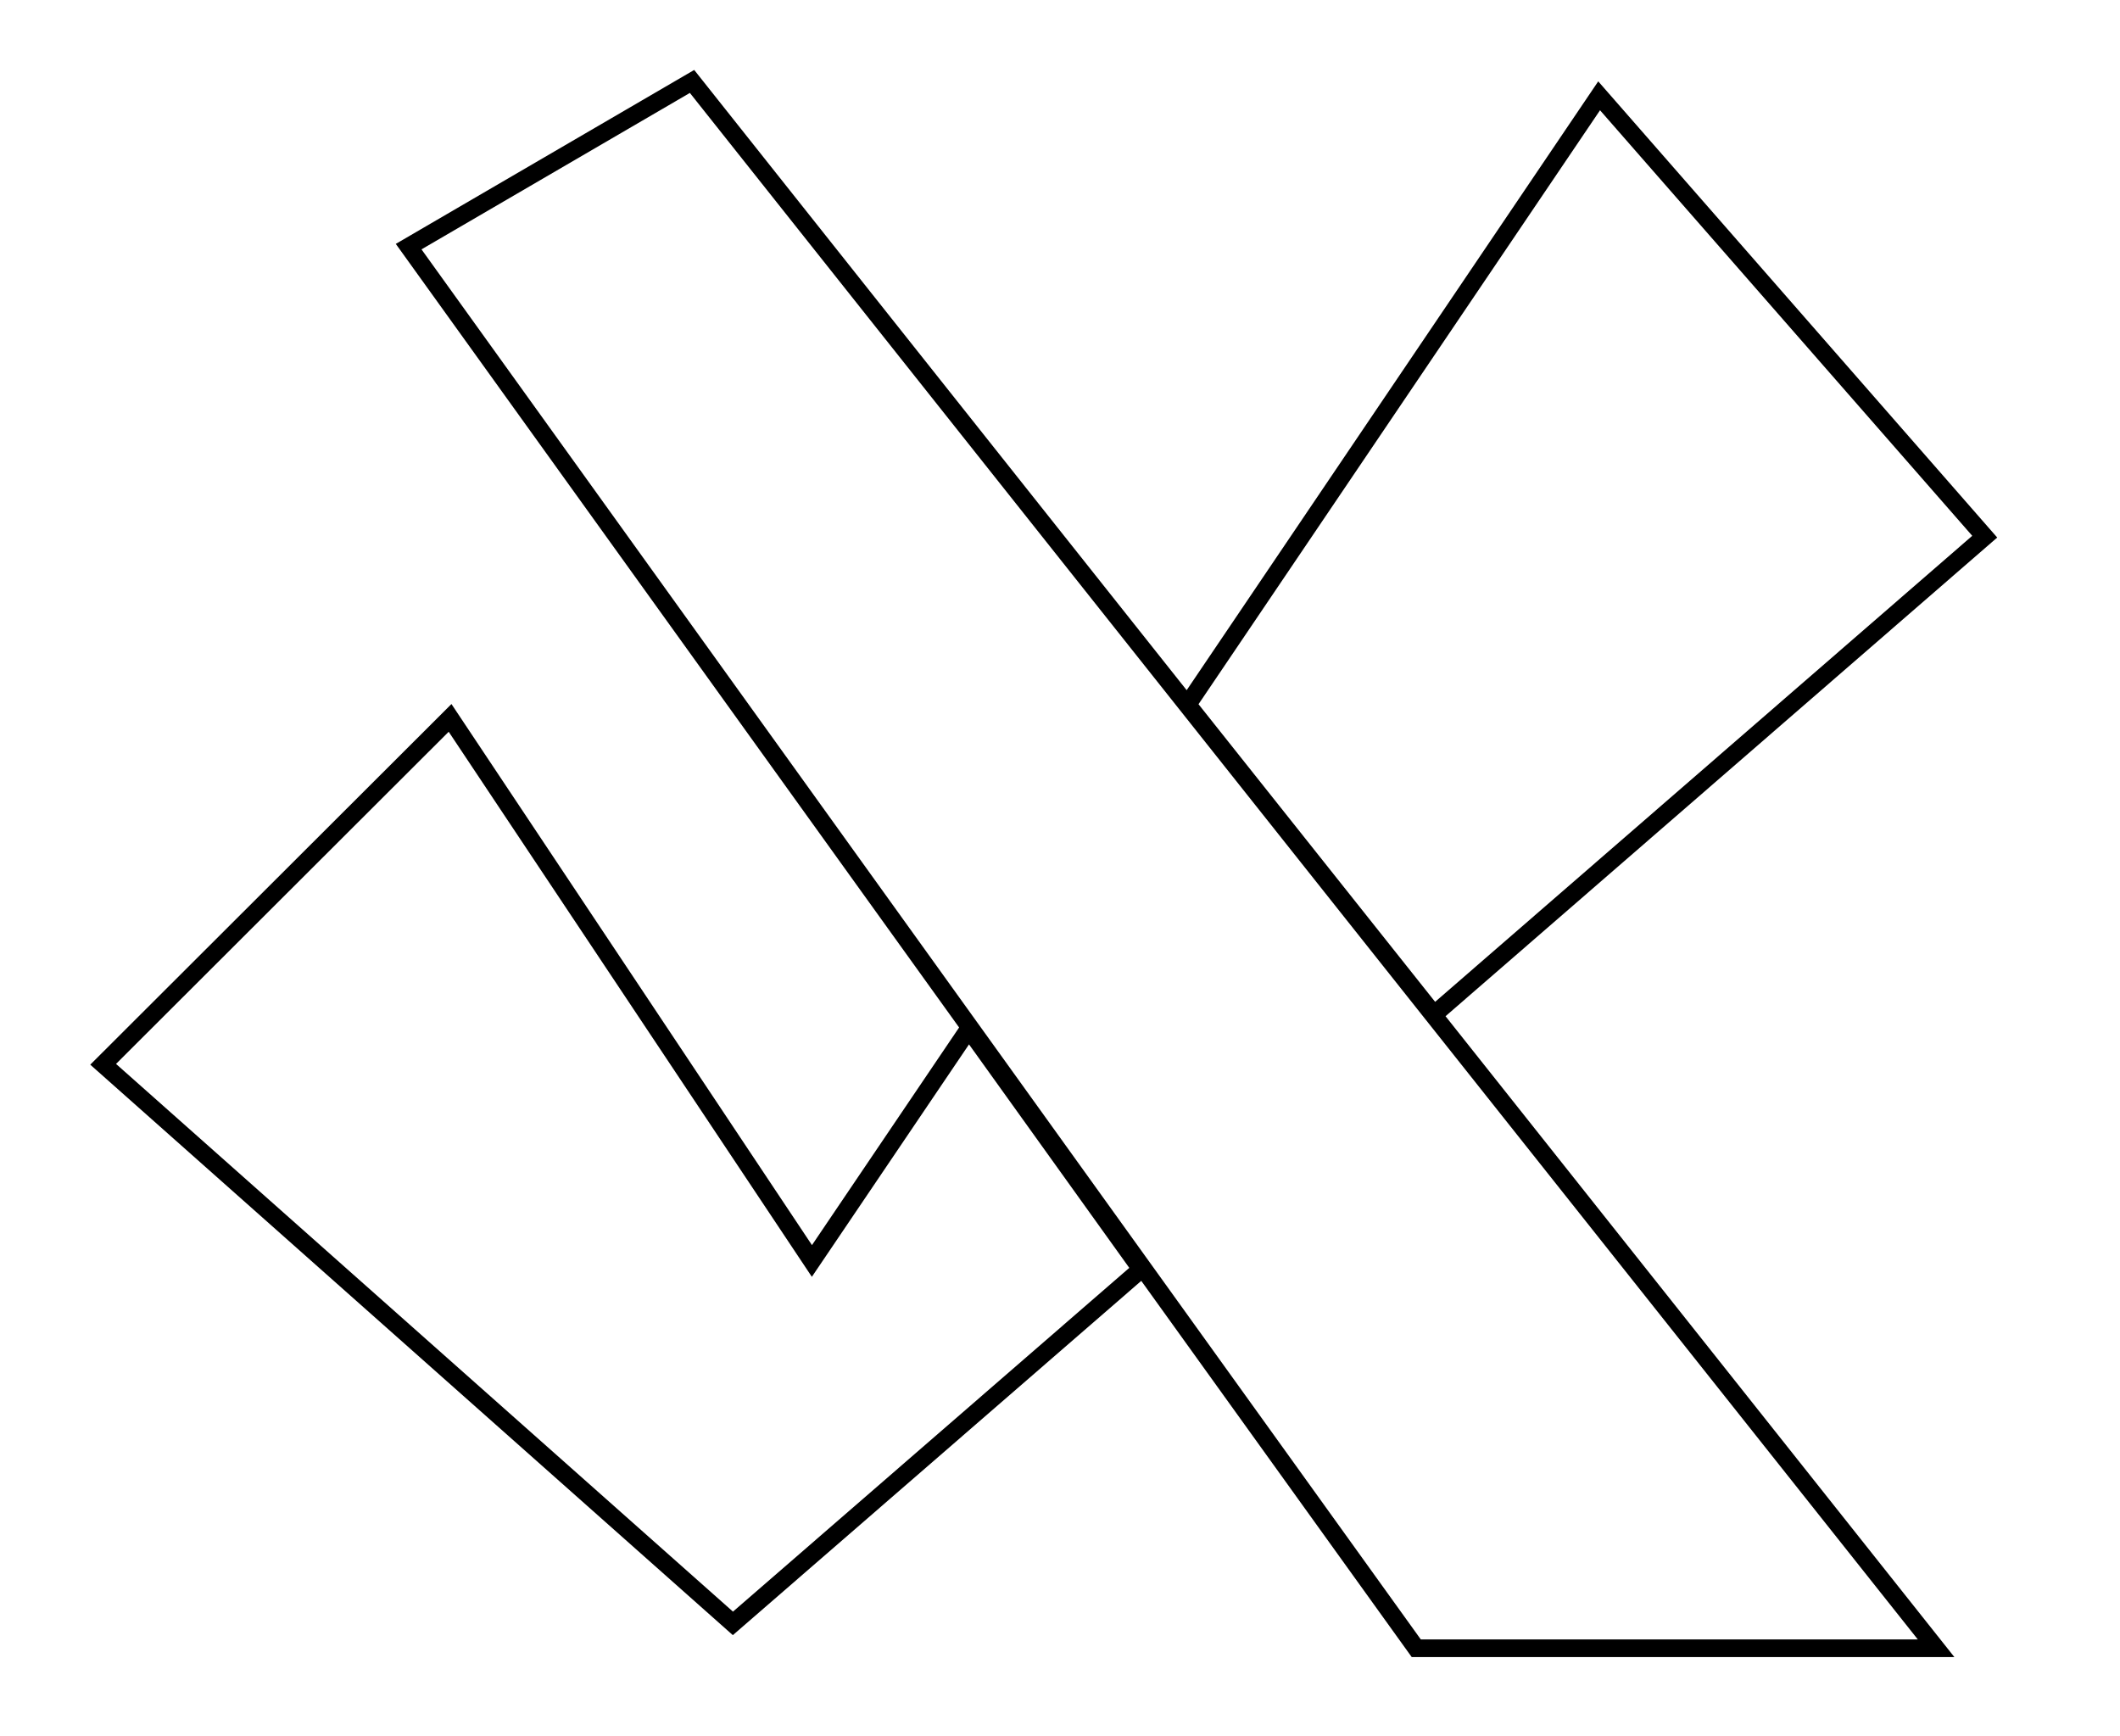 <?xml version="1.0" encoding="UTF-8" standalone="no"?>
<!-- Created with Inkscape (http://www.inkscape.org/) -->

<svg
   xmlns:dc="http://purl.org/dc/elements/1.1/"
   xmlns:cc="http://creativecommons.org/ns#"
   xmlns:rdf="http://www.w3.org/1999/02/22-rdf-syntax-ns#"
   xmlns:svg="http://www.w3.org/2000/svg"
   xmlns="http://www.w3.org/2000/svg"
   xmlns:sodipodi="http://sodipodi.sourceforge.net/DTD/sodipodi-0.dtd"
   xmlns:inkscape="http://www.inkscape.org/namespaces/inkscape"
   version="1.1"
   width="128.375"
   height="105.094"
   id="svg2"
   inkscape:version="0.48.2 r9819"
   sodipodi:docname="tracker.svg">
  <sodipodi:namedview
     pagecolor="#ffffff"
     bordercolor="#666666"
     borderopacity="1"
     objecttolerance="10"
     gridtolerance="10"
     guidetolerance="10"
     inkscape:pageopacity="0"
     inkscape:pageshadow="2"
     inkscape:window-width="1920"
     inkscape:window-height="1061"
     id="namedview3019"
     showgrid="false"
     inkscape:zoom="4.4912281"
     inkscape:cx="74.710893"
     inkscape:cy="52.546875"
     inkscape:window-x="-4"
     inkscape:window-y="-4"
     inkscape:window-maximized="1"
     inkscape:current-layer="svg2" />
  <defs
     id="defs4">
    <inkscape:path-effect
       effect="skeletal"
       id="path-effect4479" />
  </defs>
  <path
     style="fill:none;stroke:#000000;stroke-width:1.07px;stroke-linecap:butt;stroke-linejoin:miter;stroke-opacity:1"
     d="m 41.906,4.931 -17.161,10.002 61.016,84.868 31.478,0 L 41.906,4.931 z M 96.834,5.801 71.912,42.665 86.832,61.431 120.184,32.495 96.834,5.801 z M 27.254,43.468 6.246,64.442 44.381,98.295 69.102,76.853 58.665,62.301 49.165,76.351 27.254,43.468 z"
     id="path3025"
     inkscape:connector-curvature="0" />
</svg>
